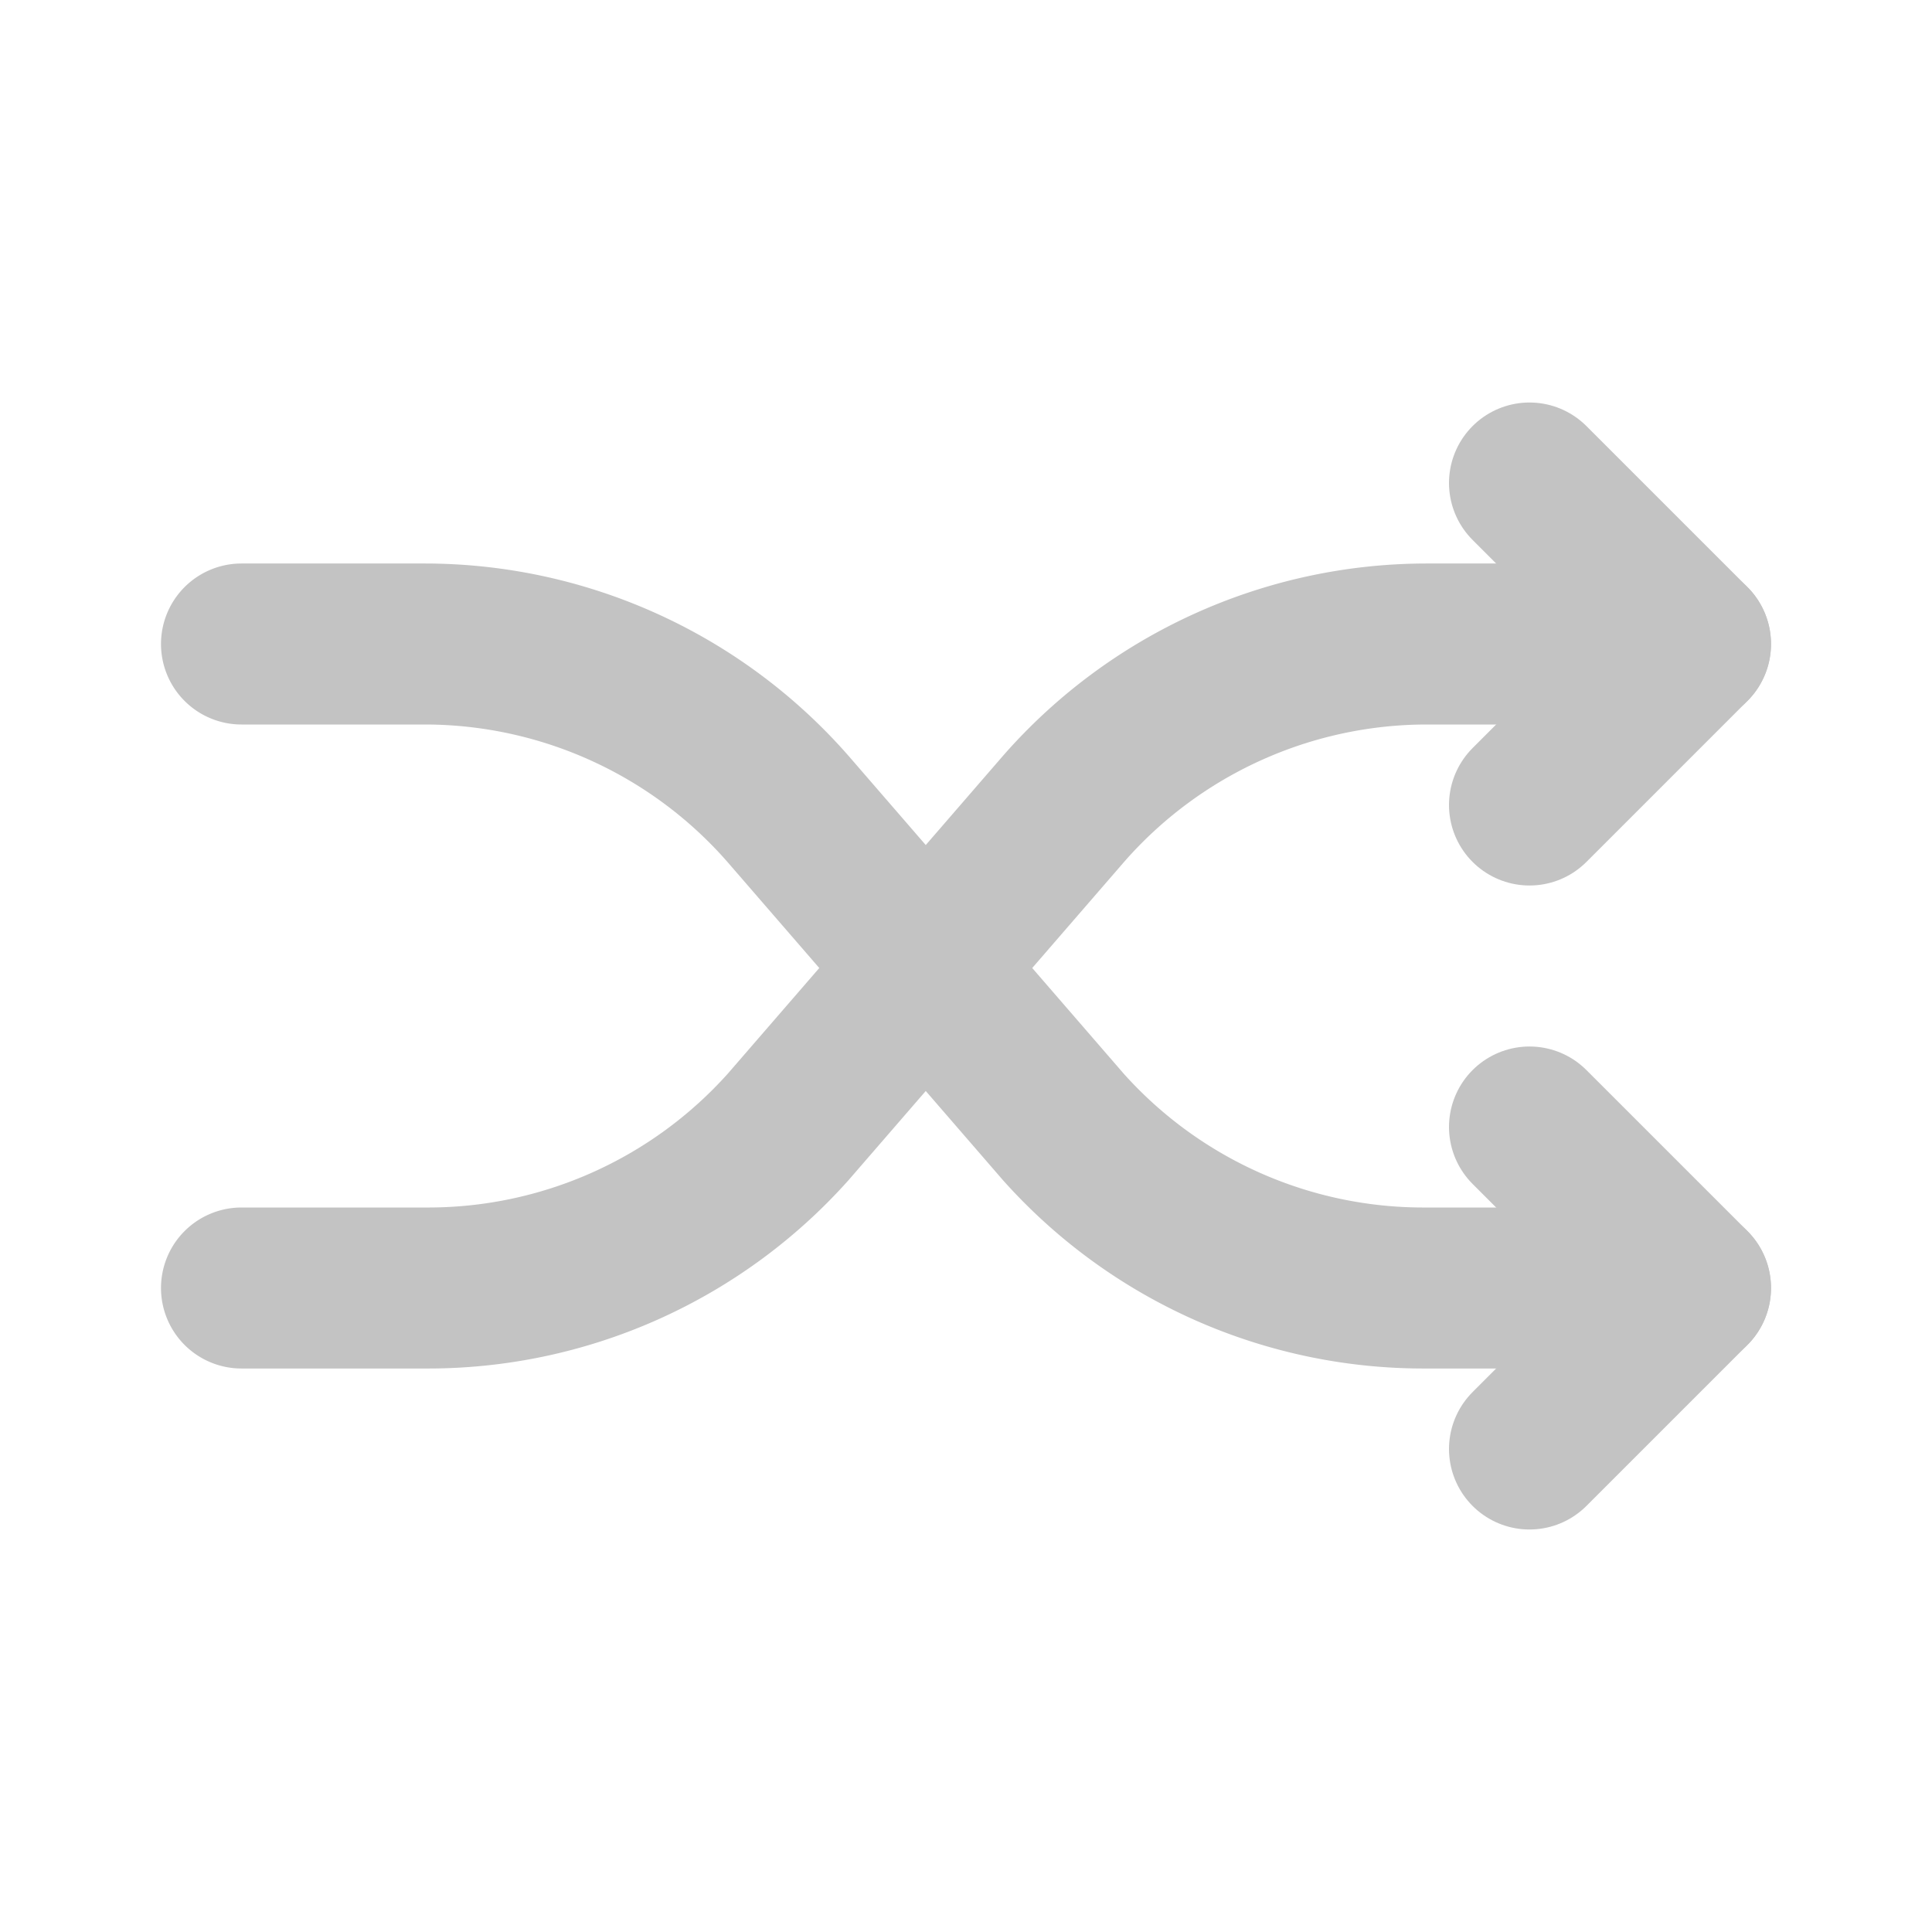 <!DOCTYPE svg PUBLIC "-//W3C//DTD SVG 1.1//EN" "http://www.w3.org/Graphics/SVG/1.1/DTD/svg11.dtd">
<!-- Uploaded to: SVG Repo, www.svgrepo.com, Transformed by: SVG Repo Mixer Tools -->
<svg fill="#000000" width="800px" height="800px" viewBox="0 0 24 24" id="shuffle" data-name="Flat Line" xmlns="http://www.w3.org/2000/svg" class="icon flat-line">
<g id="SVGRepo_bgCarrier" stroke-width="0"/>
<g id="SVGRepo_tracerCarrier" stroke-linecap="round" stroke-linejoin="round"/>
<g id="SVGRepo_iconCarrier">
<path id="primary" d="M3,8H5.28a6,6,0,0,1,4.51,2.05L13.21,14A6,6,0,0,0,17.72,16H21" style="fill: none; stroke: #c3c3c3; stroke-linecap: round; stroke-linejoin: round; stroke-width: 2;"/>
<polyline id="primary-2" data-name="primary" points="19 14 21 16 19 18" style="fill: none; stroke: #c3c3c3; stroke-linecap: round; stroke-linejoin: round; stroke-width: 2;"/>
<path id="primary-3" data-name="primary" d="M21,8H17.72a6,6,0,0,0-4.51,2.05L9.79,14A6,6,0,0,1,5.28,16H3" style="fill: none; stroke: #c3c3c3; stroke-linecap: round; stroke-linejoin: round; stroke-width: 2;"/>
<polyline id="primary-4" data-name="primary" points="19 6 21 8 19 10" style="fill: none; stroke: #c3c3c3; stroke-linecap: round; stroke-linejoin: round; stroke-width: 2;"/>
</g>
</svg>